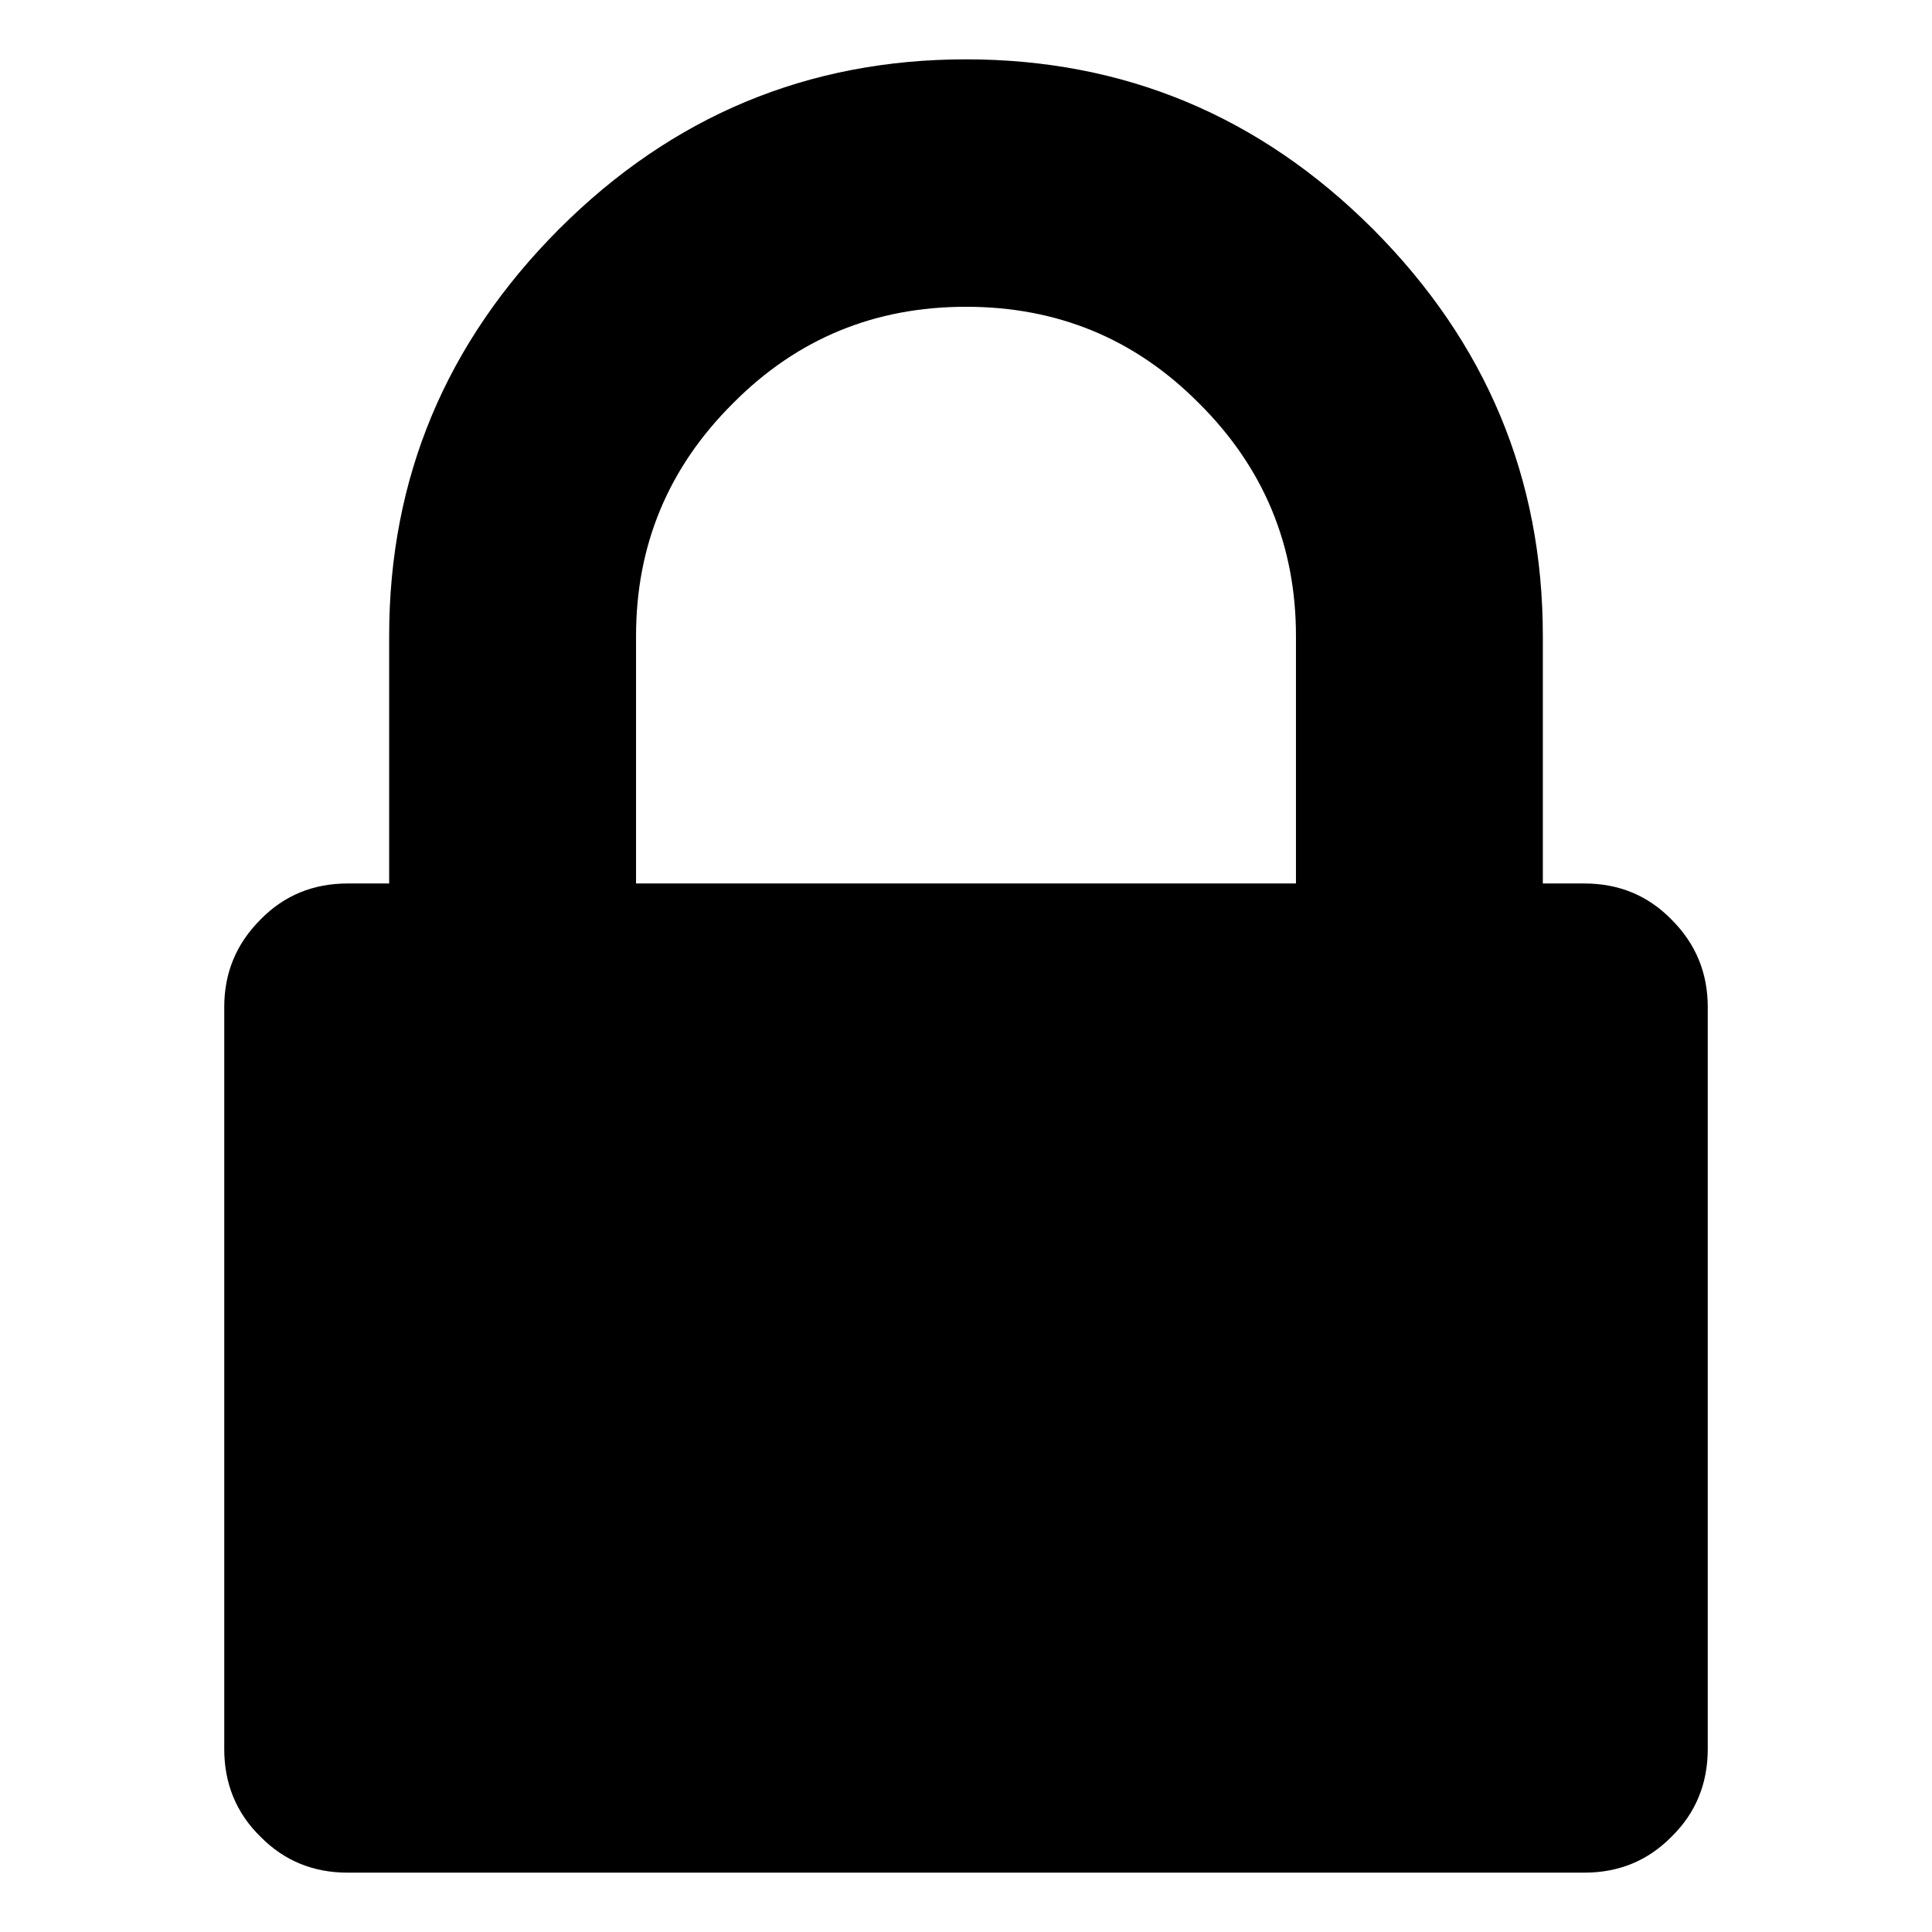 <svg xmlns="http://www.w3.org/2000/svg" xmlns:xlink="http://www.w3.org/1999/xlink" width="14pt" height="14pt" version="1.1" viewBox="0 0 14 14"><g id="surface1"><path style="stroke:none;fill-rule:nonzero;fill:#000;fill-opacity:1" d="M 4.609 6.402 L 9.391 6.402 L 9.391 4.609 C 9.391 3.949 9.156 3.387 8.688 2.922 C 8.223 2.453 7.66 2.223 7 2.223 C 6.34 2.223 5.777 2.453 5.312 2.922 C 4.844 3.387 4.609 3.949 4.609 4.609 Z M 12.375 7.297 L 12.375 12.676 C 12.375 12.922 12.289 13.137 12.113 13.309 C 11.941 13.484 11.73 13.57 11.48 13.57 L 2.52 13.57 C 2.27 13.57 2.059 13.484 1.887 13.309 C 1.711 13.137 1.625 12.922 1.625 12.676 L 1.625 7.297 C 1.625 7.051 1.711 6.84 1.887 6.664 C 2.059 6.488 2.27 6.402 2.52 6.402 L 2.82 6.402 L 2.82 4.609 C 2.82 3.465 3.23 2.484 4.051 1.66 C 4.871 0.84 5.855 0.43 7 0.43 C 8.145 0.43 9.129 0.84 9.949 1.66 C 10.77 2.484 11.18 3.465 11.18 4.609 L 11.18 6.402 L 11.48 6.402 C 11.73 6.402 11.941 6.488 12.113 6.664 C 12.289 6.84 12.375 7.051 12.375 7.297 Z M 12.375 7.297"/></g></svg>